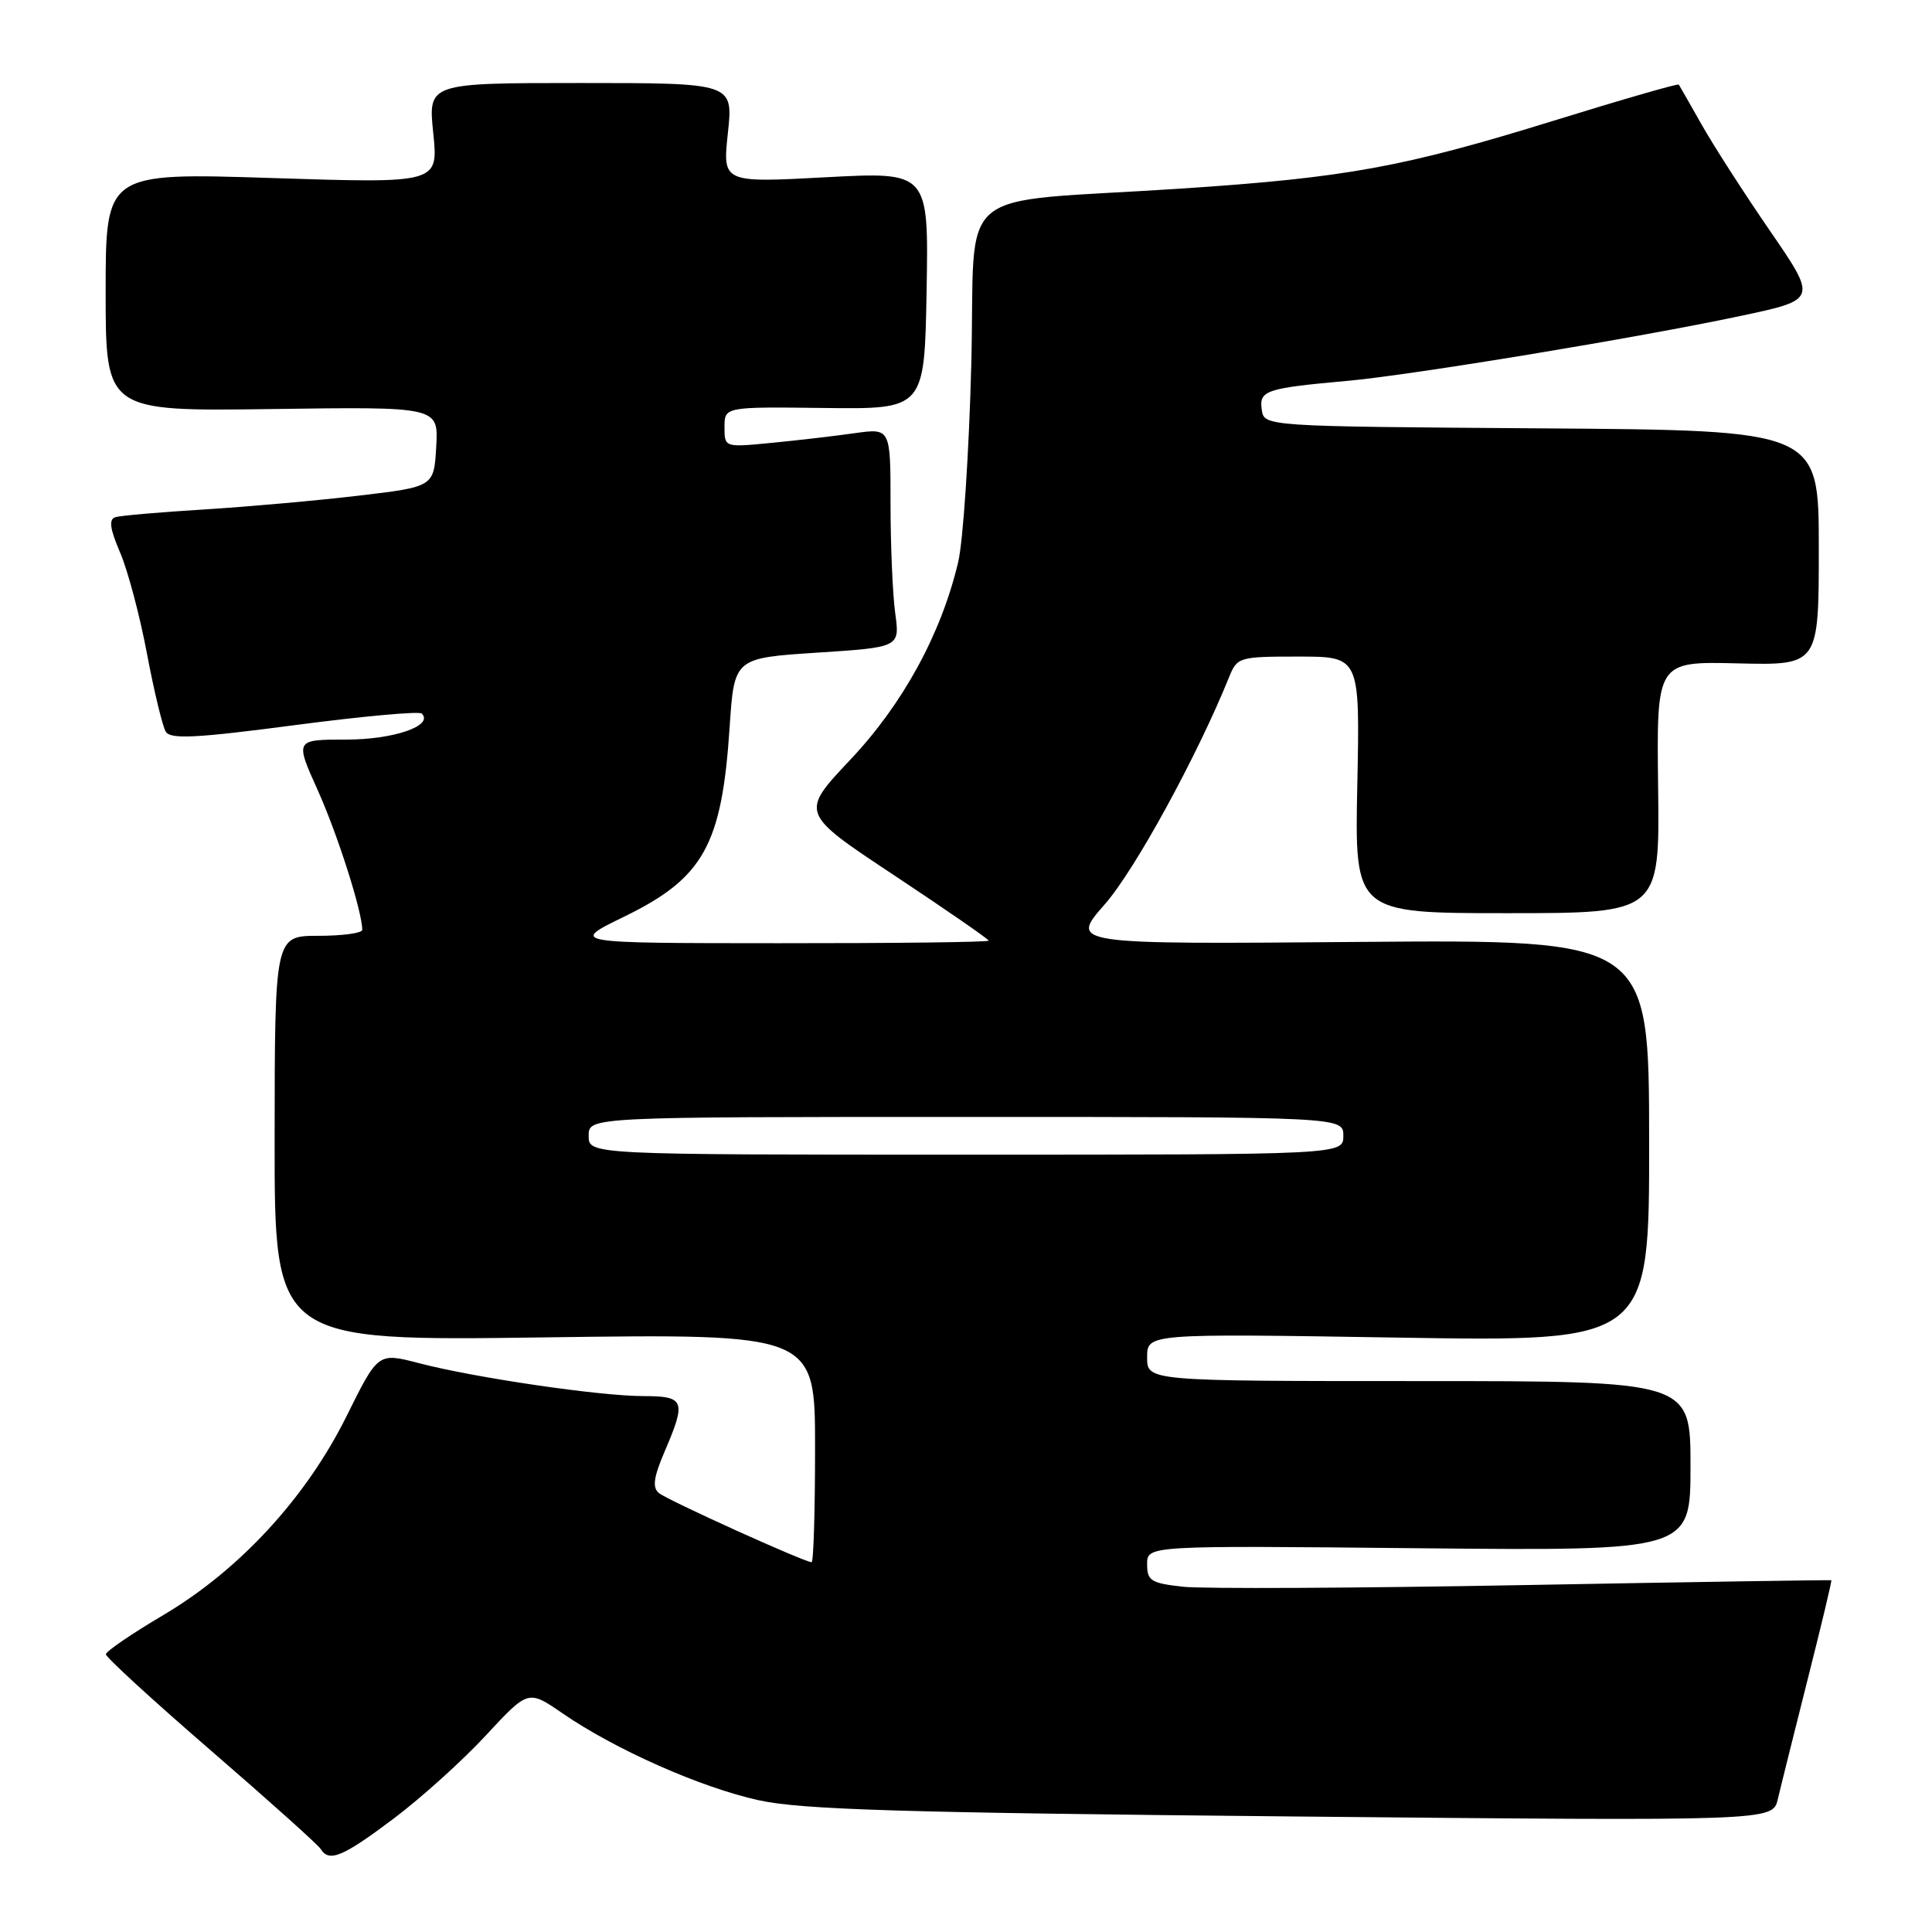 <?xml version="1.0" encoding="UTF-8" standalone="no"?>
<!DOCTYPE svg PUBLIC "-//W3C//DTD SVG 1.1//EN" "http://www.w3.org/Graphics/SVG/1.1/DTD/svg11.dtd" >
<svg xmlns="http://www.w3.org/2000/svg" xmlns:xlink="http://www.w3.org/1999/xlink" version="1.1" viewBox="0 0 256 256">
 <g >
 <path fill="currentColor"
d=" M 52.14 240.99 C 55.79 238.25 61.30 233.28 64.38 229.95 C 69.99 223.90 69.99 223.90 74.50 227.00 C 81.51 231.83 92.87 236.86 100.53 238.54 C 106.19 239.79 119.44 240.19 171.19 240.69 C 234.89 241.30 234.89 241.30 235.57 238.40 C 235.94 236.81 237.73 229.65 239.53 222.50 C 241.34 215.35 242.75 209.45 242.66 209.39 C 242.57 209.34 224.28 209.62 202.00 210.03 C 179.72 210.44 159.36 210.54 156.75 210.25 C 152.51 209.78 152.00 209.46 152.00 207.26 C 152.00 204.79 152.00 204.79 188.00 205.15 C 224.00 205.50 224.00 205.50 224.00 194.25 C 224.00 183.00 224.00 183.00 188.00 183.00 C 152.00 183.00 152.00 183.00 152.00 179.85 C 152.00 176.70 152.00 176.70 185.27 177.24 C 218.54 177.78 218.54 177.78 218.52 151.14 C 218.50 124.50 218.50 124.50 180.12 124.81 C 141.73 125.13 141.73 125.13 146.40 119.81 C 150.37 115.30 158.65 100.15 162.85 89.75 C 163.93 87.07 164.15 87.00 172.08 87.00 C 180.20 87.00 180.20 87.00 179.85 104.00 C 179.50 121.00 179.50 121.00 199.71 121.00 C 219.92 121.00 219.92 121.00 219.71 104.32 C 219.50 87.64 219.50 87.64 230.25 87.90 C 241.00 88.16 241.00 88.16 241.00 72.59 C 241.00 57.02 241.00 57.02 204.25 56.76 C 167.50 56.50 167.50 56.50 167.19 54.29 C 166.82 51.74 167.72 51.44 178.50 50.47 C 187.12 49.69 216.95 44.77 230.65 41.86 C 240.80 39.71 240.80 39.71 234.54 30.60 C 231.10 25.60 227.02 19.25 225.47 16.50 C 223.91 13.75 222.56 11.37 222.45 11.21 C 222.34 11.05 214.88 13.20 205.88 15.99 C 185.91 22.17 178.38 23.54 156.50 24.99 C 125.67 27.02 129.32 23.96 128.70 48.31 C 128.40 59.96 127.62 71.75 126.96 74.50 C 124.71 84.01 119.64 93.29 112.65 100.69 C 106.01 107.73 106.01 107.73 118.51 116.00 C 125.38 120.56 131.00 124.44 131.00 124.64 C 131.00 124.84 118.51 124.99 103.25 124.98 C 75.50 124.97 75.50 124.97 82.69 121.47 C 93.23 116.34 95.65 111.99 96.68 96.35 C 97.29 87.20 97.29 87.20 108.26 86.48 C 119.24 85.77 119.24 85.77 118.62 81.24 C 118.28 78.76 118.00 72.22 118.00 66.72 C 118.00 56.73 118.00 56.73 113.25 57.40 C 110.64 57.77 105.69 58.35 102.25 58.68 C 96.00 59.29 96.00 59.29 96.00 56.60 C 96.00 53.90 96.00 53.90 109.25 54.06 C 122.50 54.22 122.50 54.22 122.78 38.49 C 123.05 22.76 123.05 22.76 109.40 23.49 C 95.74 24.22 95.74 24.22 96.45 17.61 C 97.16 11.00 97.16 11.00 76.94 11.00 C 56.72 11.00 56.72 11.00 57.41 17.65 C 58.09 24.30 58.09 24.30 36.04 23.59 C 14.00 22.88 14.00 22.88 14.00 38.69 C 14.00 54.50 14.00 54.50 36.05 54.20 C 58.11 53.89 58.11 53.89 57.80 59.20 C 57.50 64.50 57.50 64.50 47.50 65.68 C 42.00 66.33 32.78 67.15 27.00 67.51 C 21.22 67.86 15.95 68.32 15.29 68.53 C 14.39 68.81 14.56 70.05 15.91 73.20 C 16.93 75.57 18.53 81.59 19.47 86.59 C 20.41 91.59 21.54 96.26 21.97 96.96 C 22.60 97.98 26.01 97.80 39.02 96.09 C 47.96 94.91 55.55 94.22 55.89 94.55 C 57.50 96.17 52.16 98.00 45.85 98.00 C 39.08 98.00 39.08 98.00 42.12 104.75 C 44.75 110.61 48.00 120.81 48.00 123.21 C 48.00 123.64 45.39 124.00 42.20 124.00 C 36.41 124.00 36.41 124.00 36.39 150.85 C 36.37 177.70 36.37 177.70 72.18 177.21 C 108.00 176.72 108.00 176.72 108.00 191.86 C 108.00 200.19 107.80 207.00 107.54 207.00 C 106.60 207.00 88.45 198.78 87.31 197.84 C 86.42 197.10 86.60 195.77 88.06 192.35 C 90.96 185.59 90.74 185.00 85.25 184.99 C 79.47 184.99 62.86 182.55 55.49 180.62 C 50.10 179.22 50.10 179.22 45.95 187.59 C 40.59 198.42 31.78 208.00 21.65 214.00 C 17.47 216.47 14.04 218.81 14.03 219.20 C 14.01 219.58 20.27 225.32 27.94 231.95 C 35.61 238.58 42.17 244.46 42.50 245.01 C 43.61 246.80 45.41 246.05 52.14 240.99 Z  M 78.00 150.50 C 78.00 148.00 78.00 148.00 128.00 148.00 C 178.00 148.00 178.00 148.00 178.00 150.50 C 178.00 153.00 178.00 153.00 128.00 153.00 C 78.00 153.00 78.00 153.00 78.00 150.50 Z "/>
</g>
</svg>